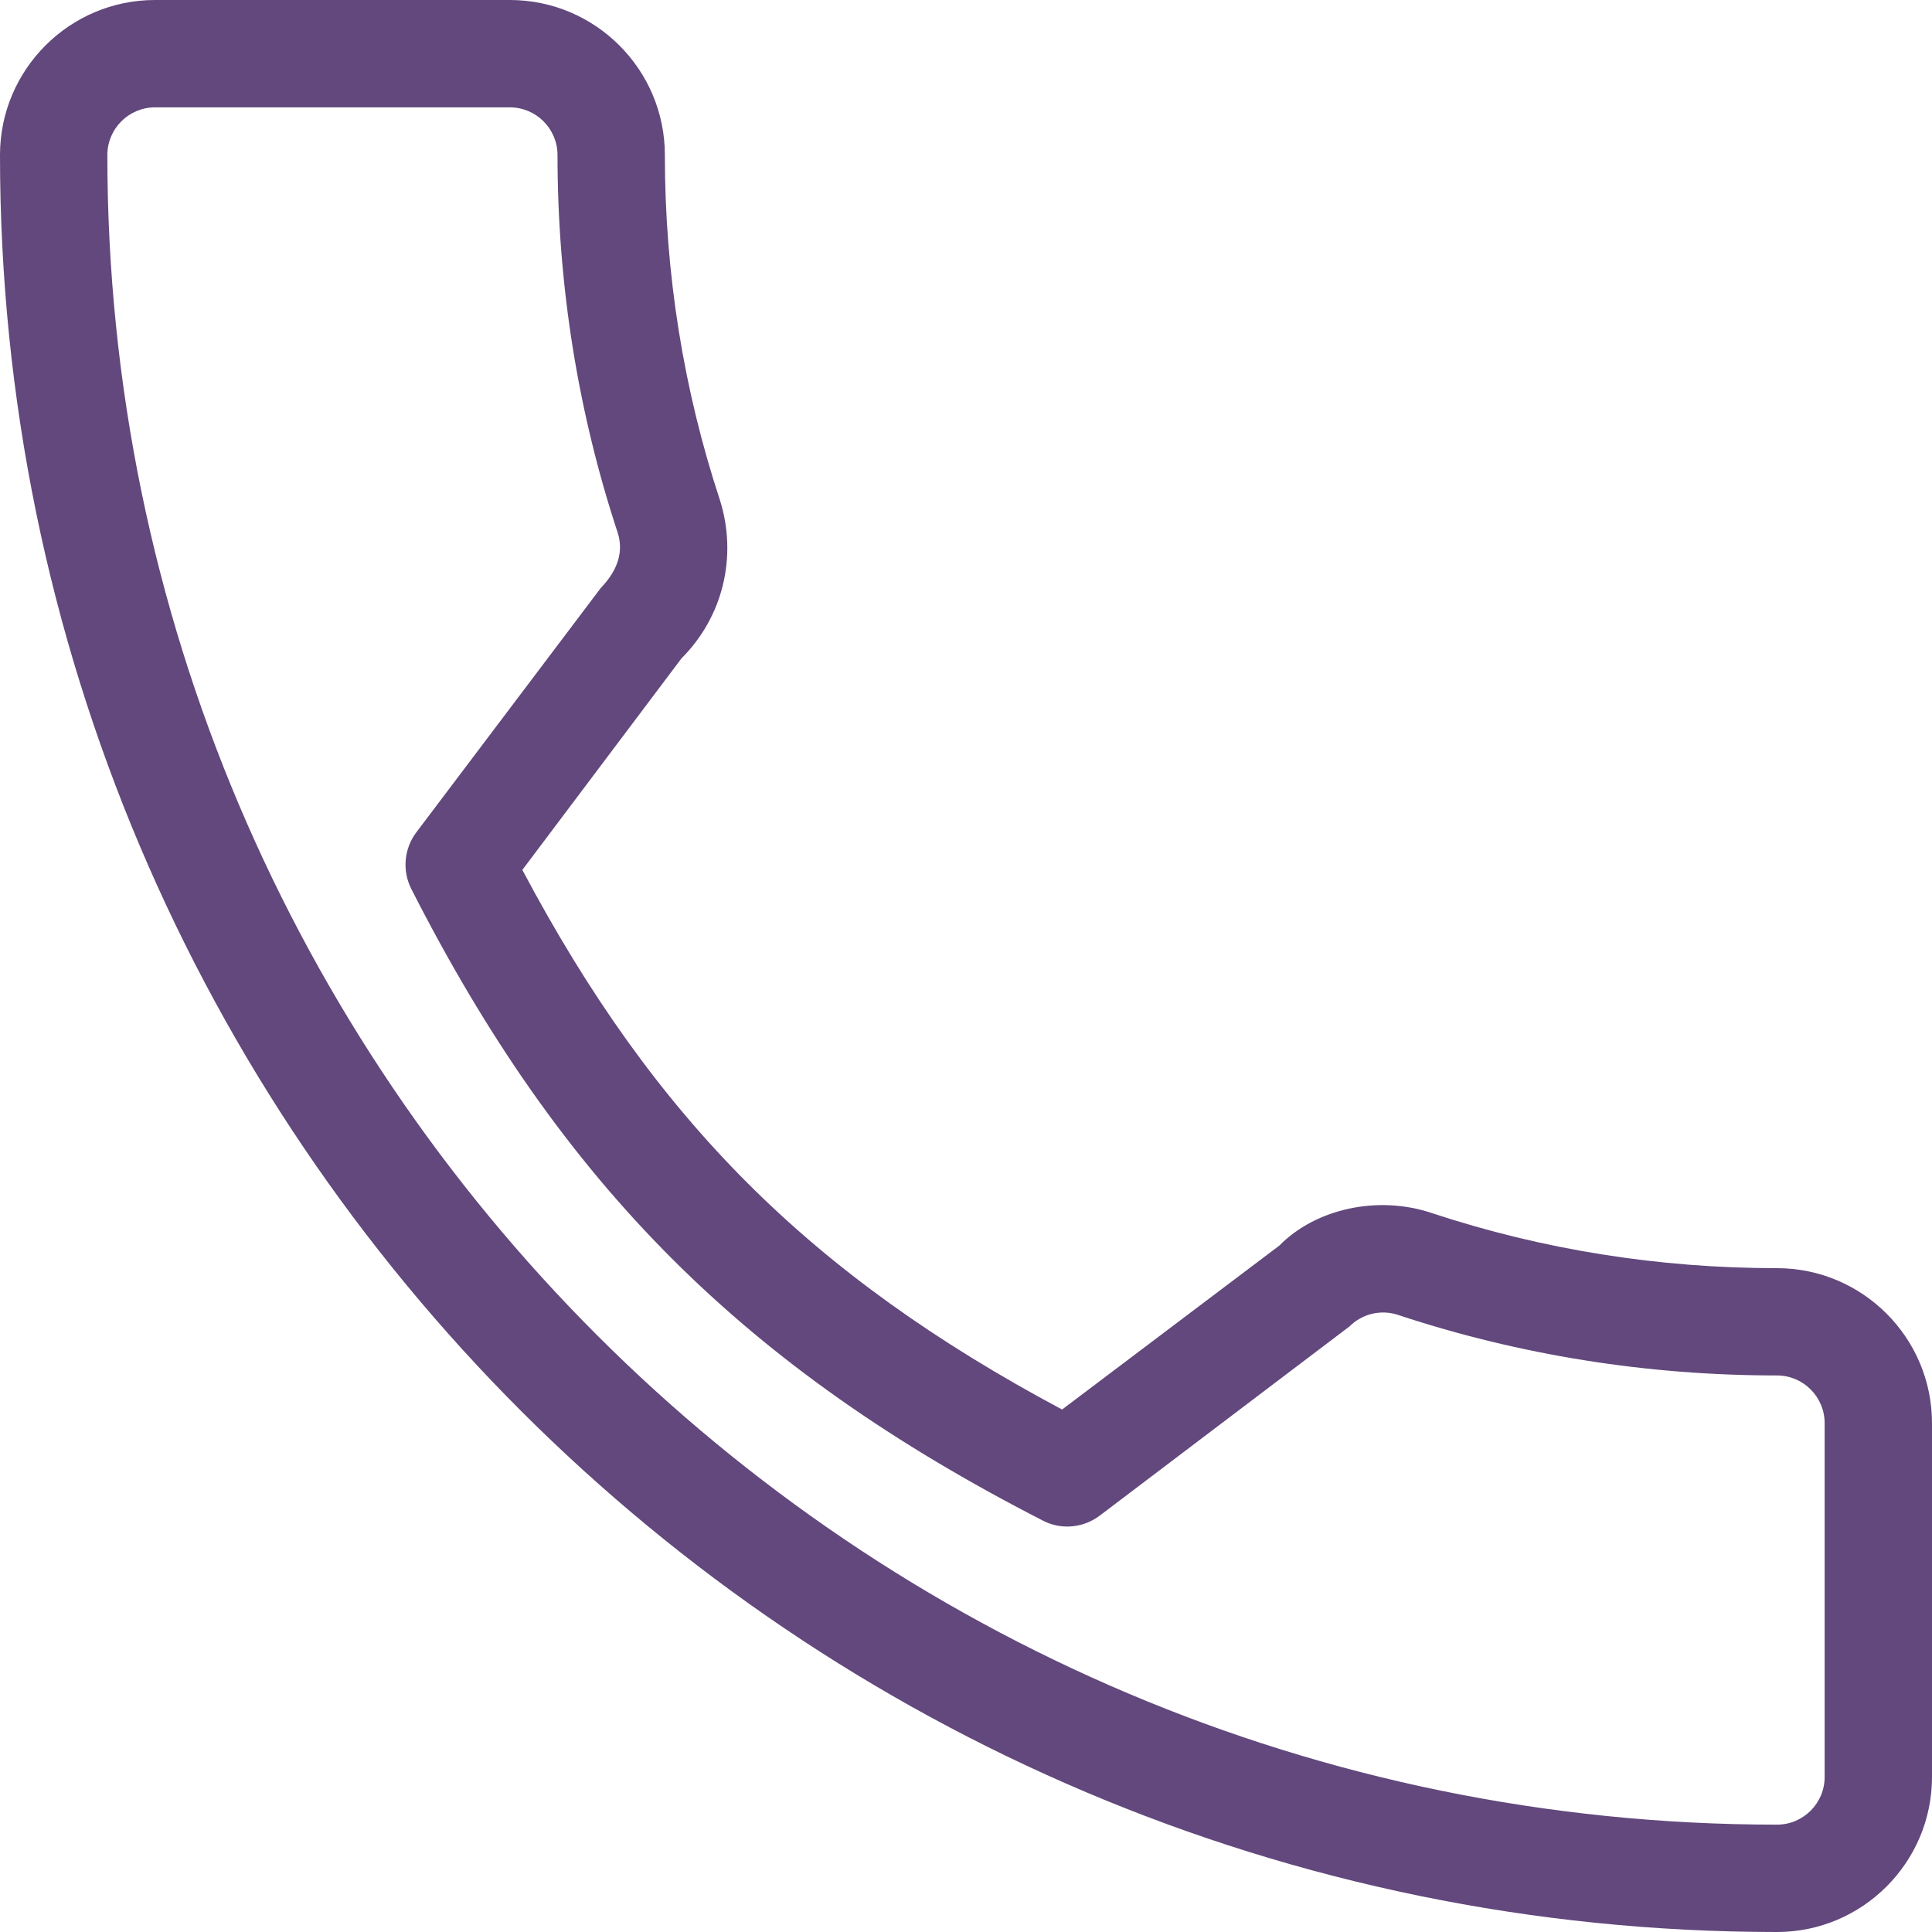 <svg width="30" height="30" viewBox="0 0 30 30" fill="none" xmlns="http://www.w3.org/2000/svg">
<path d="M27.593 19.692C25.756 19.692 23.953 19.404 22.244 18.84C21.392 18.549 20.422 18.774 19.866 19.341L16.492 21.887C12.581 19.799 10.171 17.39 8.111 13.508L10.583 10.222C11.225 9.581 11.455 8.644 11.179 7.765C10.612 6.047 10.324 4.245 10.324 2.407C10.324 1.08 9.244 0 7.917 0H2.407C1.08 0 0 1.08 0 2.407C0 17.622 12.378 30 27.593 30C28.92 30 30 28.92 30 27.593V22.099C30 20.771 28.92 19.692 27.593 19.692ZM28.333 27.593C28.333 28.001 28.001 28.333 27.593 28.333C13.297 28.333 1.667 16.703 1.667 2.407C1.667 1.999 1.999 1.667 2.407 1.667H7.917C8.325 1.667 8.657 1.999 8.657 2.407C8.657 4.423 8.974 6.401 9.593 8.276C9.679 8.552 9.609 8.839 9.329 9.13L6.465 12.924C6.273 13.179 6.243 13.52 6.387 13.804C8.725 18.399 11.566 21.24 16.194 23.612C16.475 23.759 16.82 23.728 17.076 23.535L20.957 20.595C21.153 20.399 21.447 20.329 21.712 20.419C23.599 21.043 25.578 21.358 27.593 21.358C28.001 21.358 28.333 21.69 28.333 22.099V27.593Z" fill="#62487C"/>
</svg>
